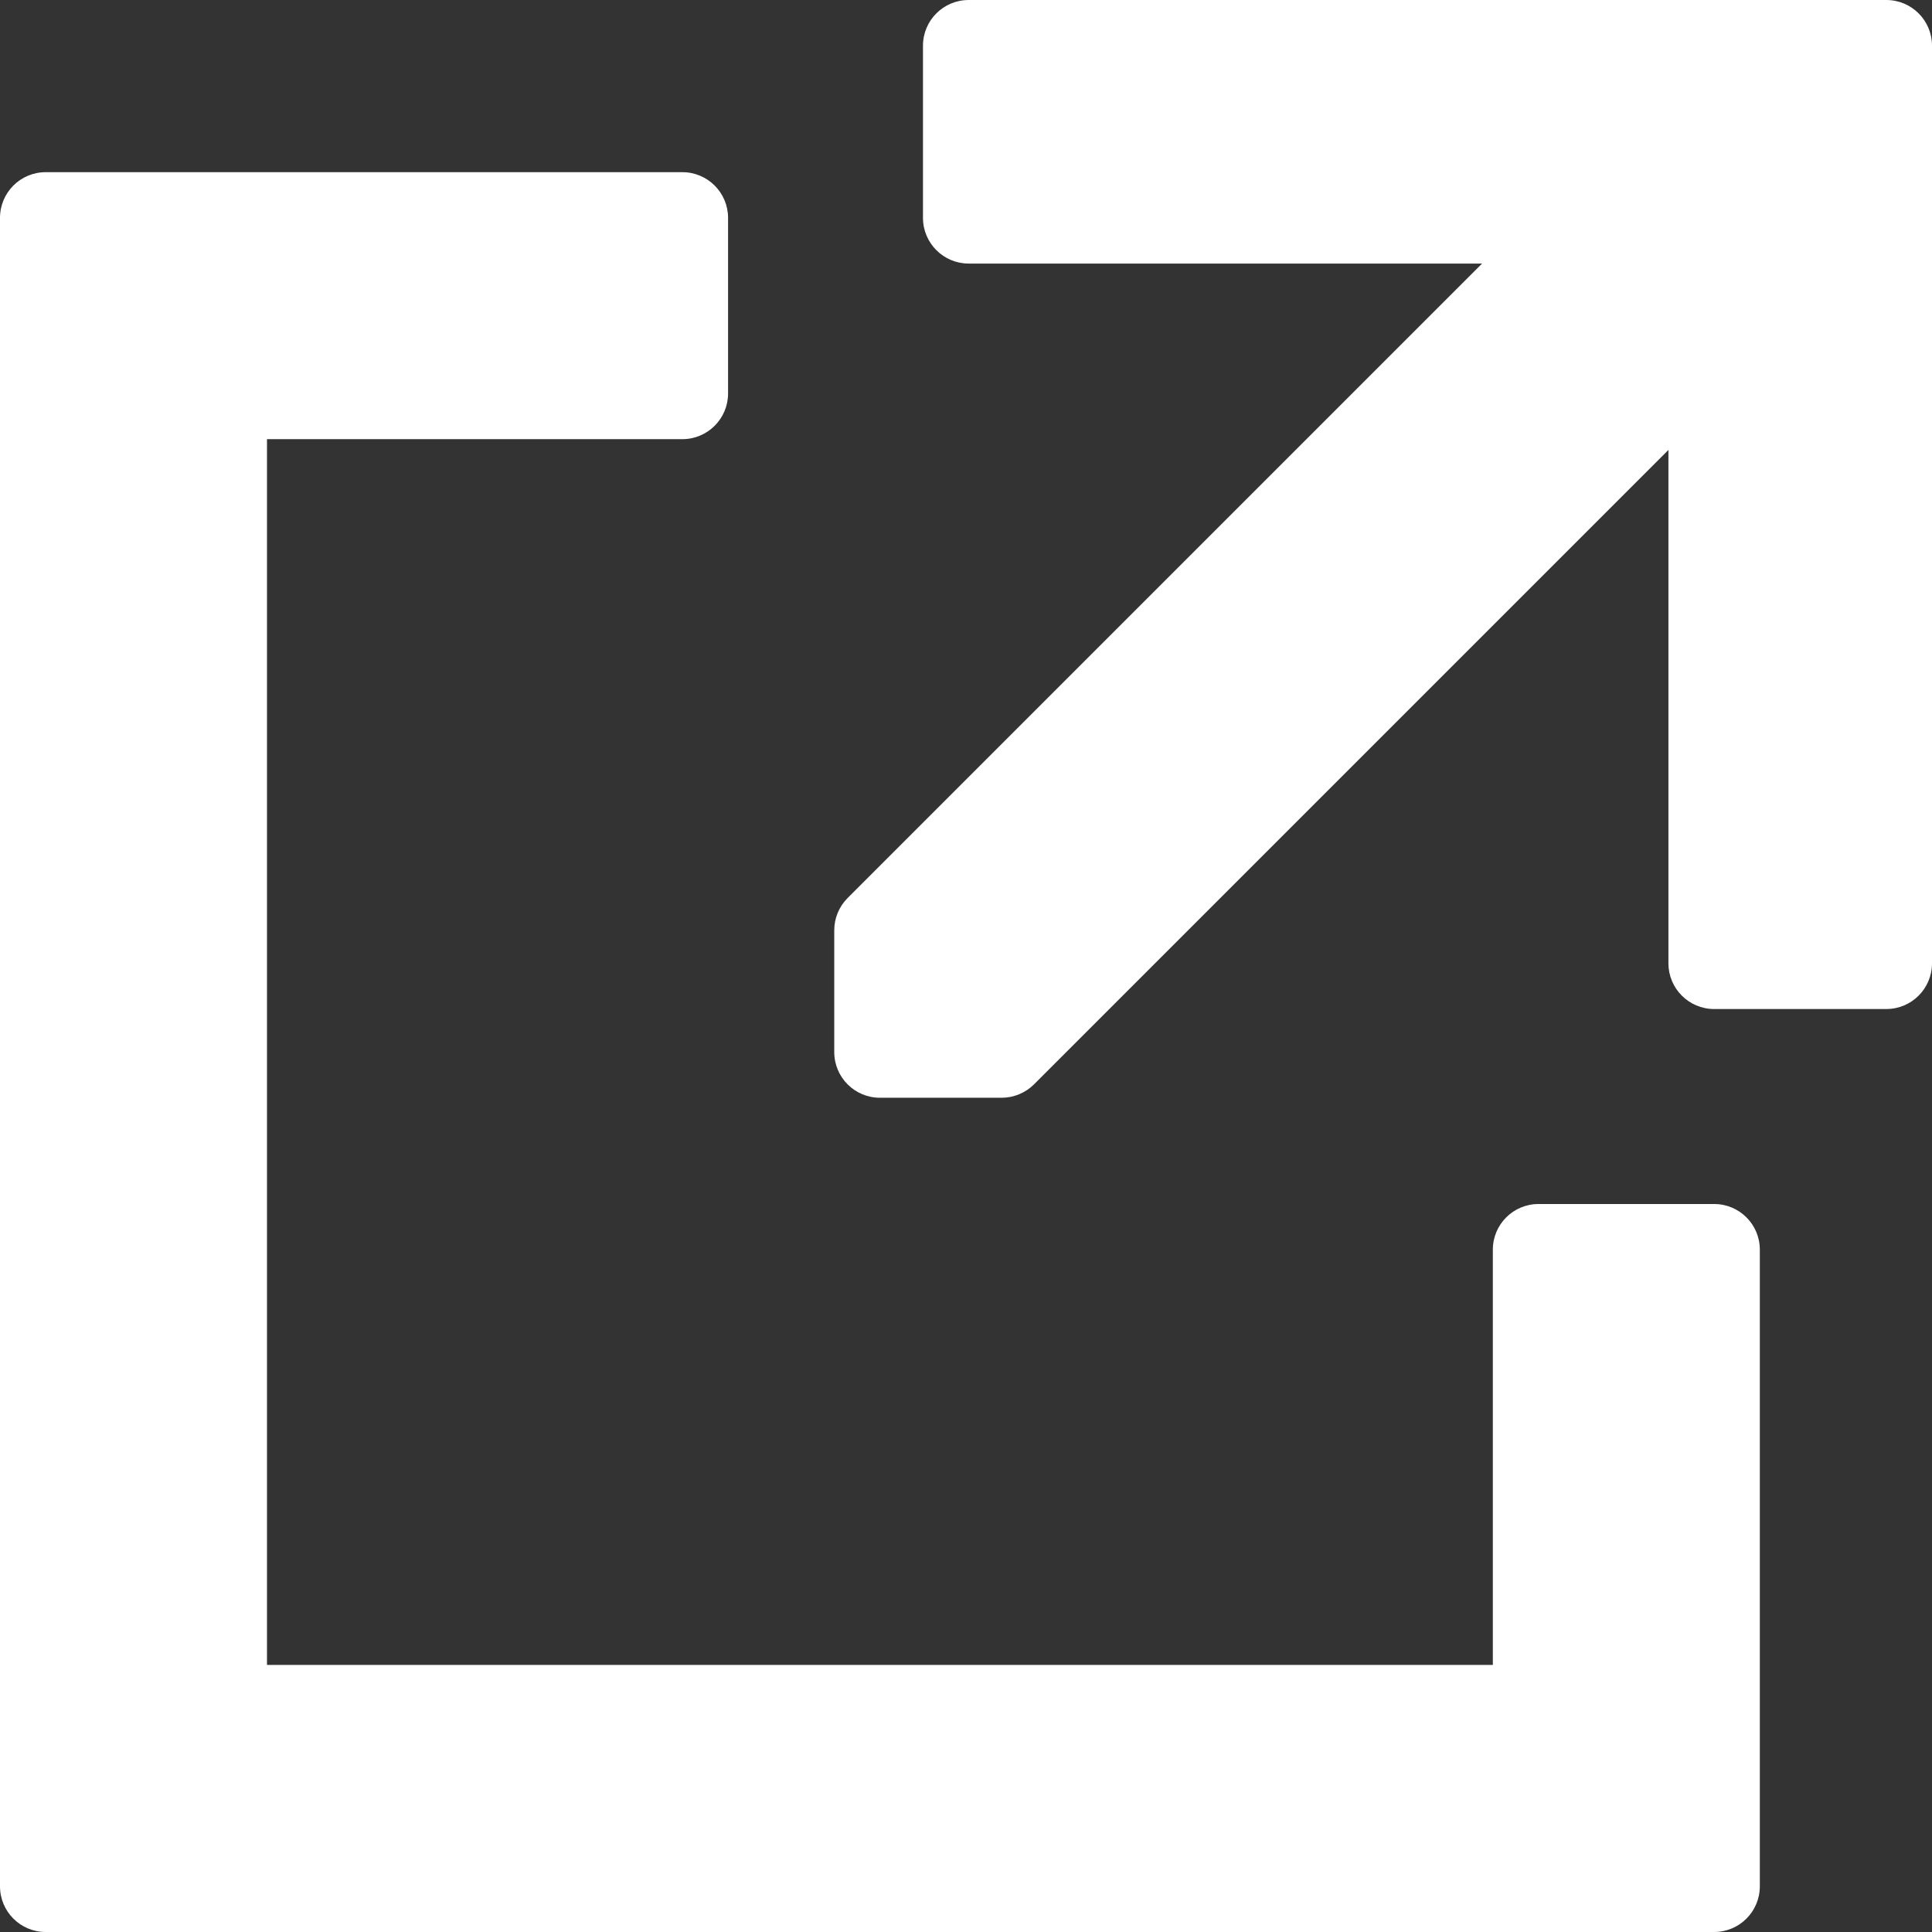 <?xml version="1.0" encoding="UTF-8"?>
<svg width="26px" height="26px" viewBox="0 0 26 26" version="1.1" xmlns="http://www.w3.org/2000/svg" xmlns:xlink="http://www.w3.org/1999/xlink">
    <rect x="0" y="0" width="26" height="26" fill="#333333" stroke="none"/>
    <!-- Generator: Sketch 45 (43475) - http://www.bohemiancoding.com/sketch -->
    <title>Combined Shape</title>
    <desc>Created with Sketch.</desc>
    <defs></defs>
    <g id="Comps" stroke="none" stroke-width="1" fill="none" fill-rule="evenodd">
        <g id="Home-v4_ListActions" transform="translate(-758, -715)" fill="#FFFFFF">
            <g id="LIST" transform="translate(-100, 507)">
                <g id="Group-8" transform="translate(0, 198)">
                    <g id="Group-22">
                        <g id="Group-20" transform="translate(653, 0)">
                            <path d="M228.068,26.203 C228.408,26.203 228.683,26.478 228.683,26.817 L228.683,35.385 C228.683,35.725 228.408,36 228.068,36 L205.615,36 C205.275,36 205,35.725 205,35.385 L205,12.932 C205,12.592 205.275,12.317 205.615,12.317 L214.183,12.317 C214.522,12.317 214.798,12.592 214.798,12.932 L214.798,15.295 C214.798,15.635 214.522,15.91 214.183,15.91 L208.593,15.91 L208.593,32.406 L225.09,32.406 L225.09,26.817 C225.09,26.478 225.365,26.203 225.705,26.203 L228.068,26.203 Z M230.385,10 C230.725,10 231,10.275 231,10.615 L231,22.964 C231,23.304 230.725,23.579 230.385,23.579 L228.068,23.579 C227.729,23.579 227.453,23.304 227.453,22.964 L227.453,16.055 L218.915,24.593 C218.799,24.708 218.643,24.773 218.48,24.773 L216.841,24.773 C216.502,24.773 216.227,24.498 216.227,24.158 L216.227,22.52 C216.227,22.357 216.291,22.201 216.407,22.085 L224.945,13.547 L218.036,13.547 C217.696,13.547 217.421,13.271 217.421,12.932 L217.421,10.615 C217.421,10.275 217.696,10 218.036,10 L230.385,10 Z" id="Combined-Shape"></path>
                        </g>
                    </g>
                </g>
            </g>
        </g>
    </g>
</svg>